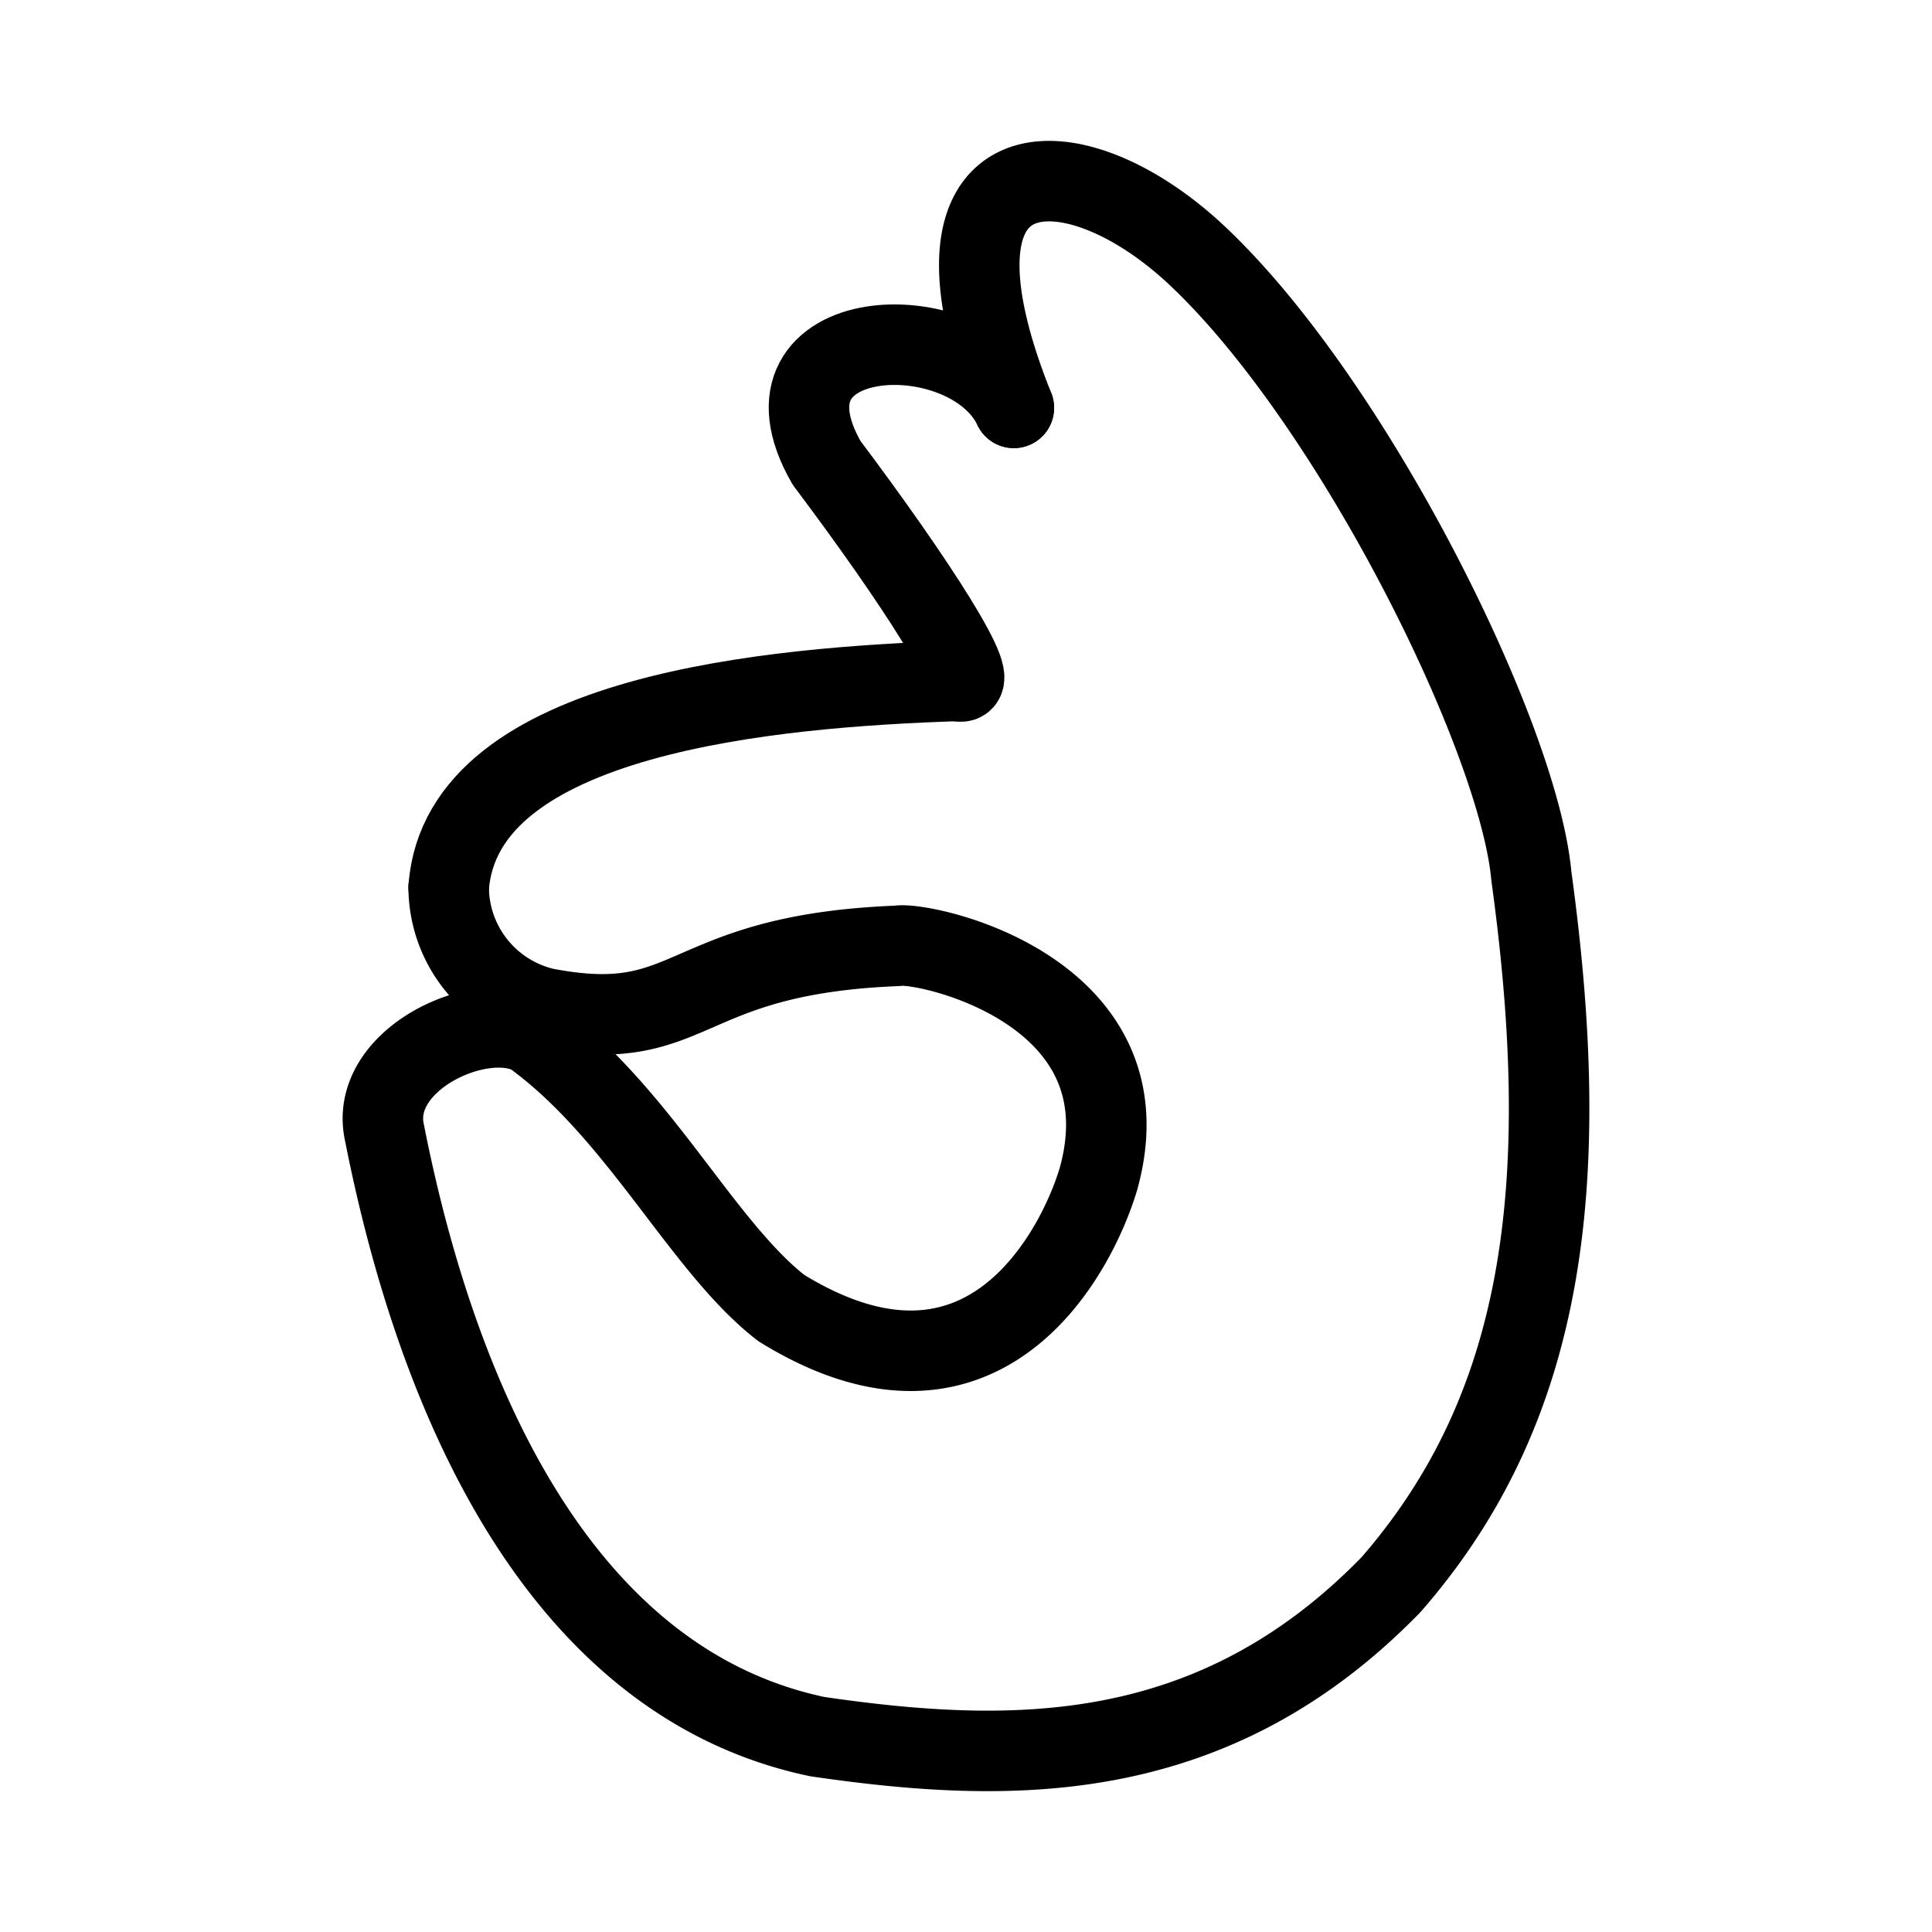 <svg xmlns="http://www.w3.org/2000/svg" viewBox="0 0 48 48"><defs><style>.a{stroke-width:2px;stroke-width:2px;fill:none;stroke:#000;stroke-linecap:round;stroke-linejoin:round;}</style></defs><path class="a" d="M11.147,22.047c.324-4.322,8.075-4.98,12.652-5.13"/><path class="a" d="M23.799,16.918c.693.232-1.04-2.462-3.263-5.419-2.014-3.512,3.517-3.751,4.652-1.366"/><path class="a" d="M25.189,10.133c-2.662-6.636,1.429-6.724,4.556-3.78,3.879,3.652,7.987,11.956,8.3,15.404,1.072,7.779.3,13.272-3.487,17.615-4.434,4.554-9.444,4.473-14.246,3.775-6.226-1.304-9.381-8.02-10.759-15.001-.413-1.834,2.452-3.139,3.686-2.42,2.649,1.929,4.203,5.249,6.177,6.775,4.965,3.058,7.292-1.292,7.87-3.194C28.61,24.59,22.95,23.381,22.305,23.499c-5.477.215-5.012,2.271-8.767,1.549a3.098,3.098,0,0,1-2.391-3"/></svg>